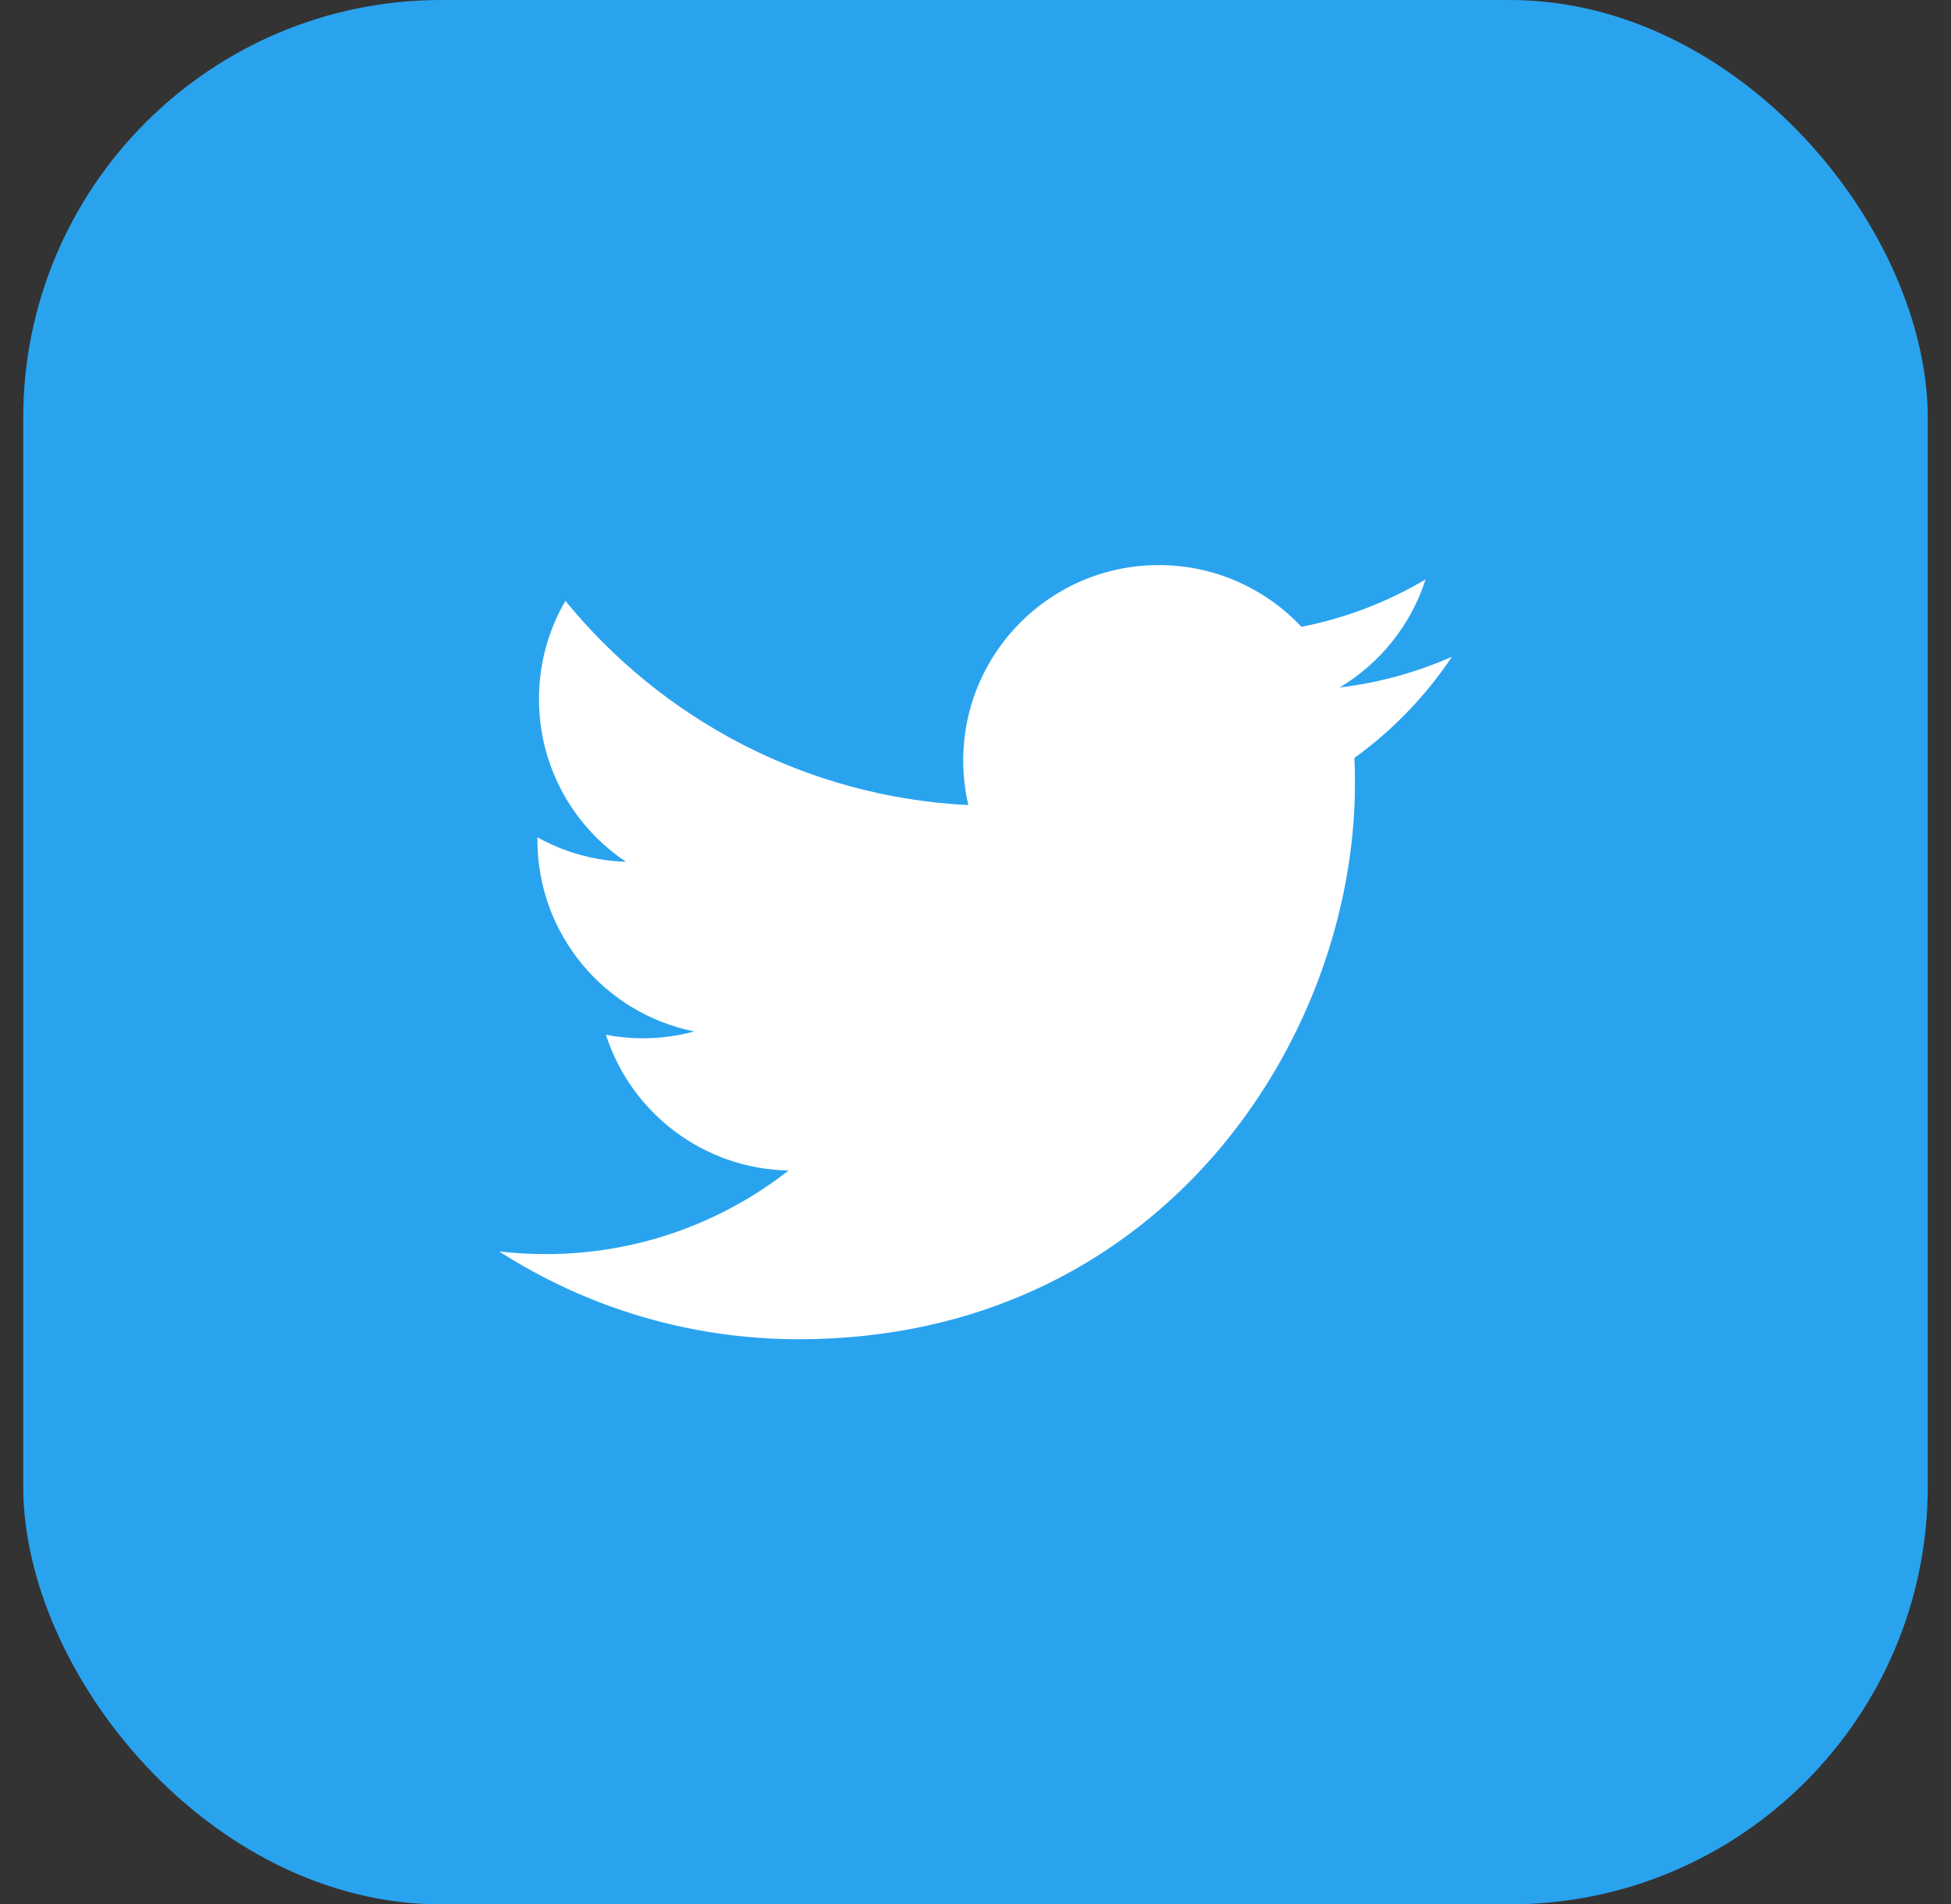 <svg width="42" height="41" viewBox="0 0 42 41" fill="none" xmlns="http://www.w3.org/2000/svg">
<rect x="0" y="0" width="42" height="41" fill="#333333" stroke="none"/>
<rect x="0.5" width="41" height="41" rx="9" fill="#2AA3EF"/>
<path fill-rule="evenodd" clip-rule="evenodd" d="M31.256 14.139C30.502 14.473 29.69 14.7 28.839 14.802C29.708 14.28 30.375 13.457 30.689 12.474C29.876 12.957 28.976 13.307 28.016 13.495C27.249 12.677 26.155 12.166 24.945 12.166C22.621 12.166 20.736 14.05 20.736 16.373C20.736 16.704 20.774 17.025 20.846 17.333C17.348 17.158 14.248 15.482 12.172 12.936C11.809 13.558 11.603 14.28 11.603 15.052C11.603 16.512 12.346 17.8 13.475 18.553C12.784 18.532 12.135 18.343 11.569 18.027C11.569 18.045 11.569 18.063 11.569 18.081C11.569 20.119 13.018 21.819 14.944 22.206C14.591 22.302 14.22 22.354 13.835 22.354C13.565 22.354 13.301 22.328 13.044 22.277C13.58 23.949 15.134 25.166 16.976 25.2C15.535 26.328 13.72 27 11.748 27C11.409 27 11.073 26.981 10.744 26.942C12.606 28.136 14.818 28.833 17.195 28.833C24.935 28.833 29.169 22.422 29.169 16.862C29.169 16.678 29.164 16.498 29.157 16.317C29.979 15.725 30.693 14.983 31.256 14.14V14.139Z" fill="white"/>
</svg>
